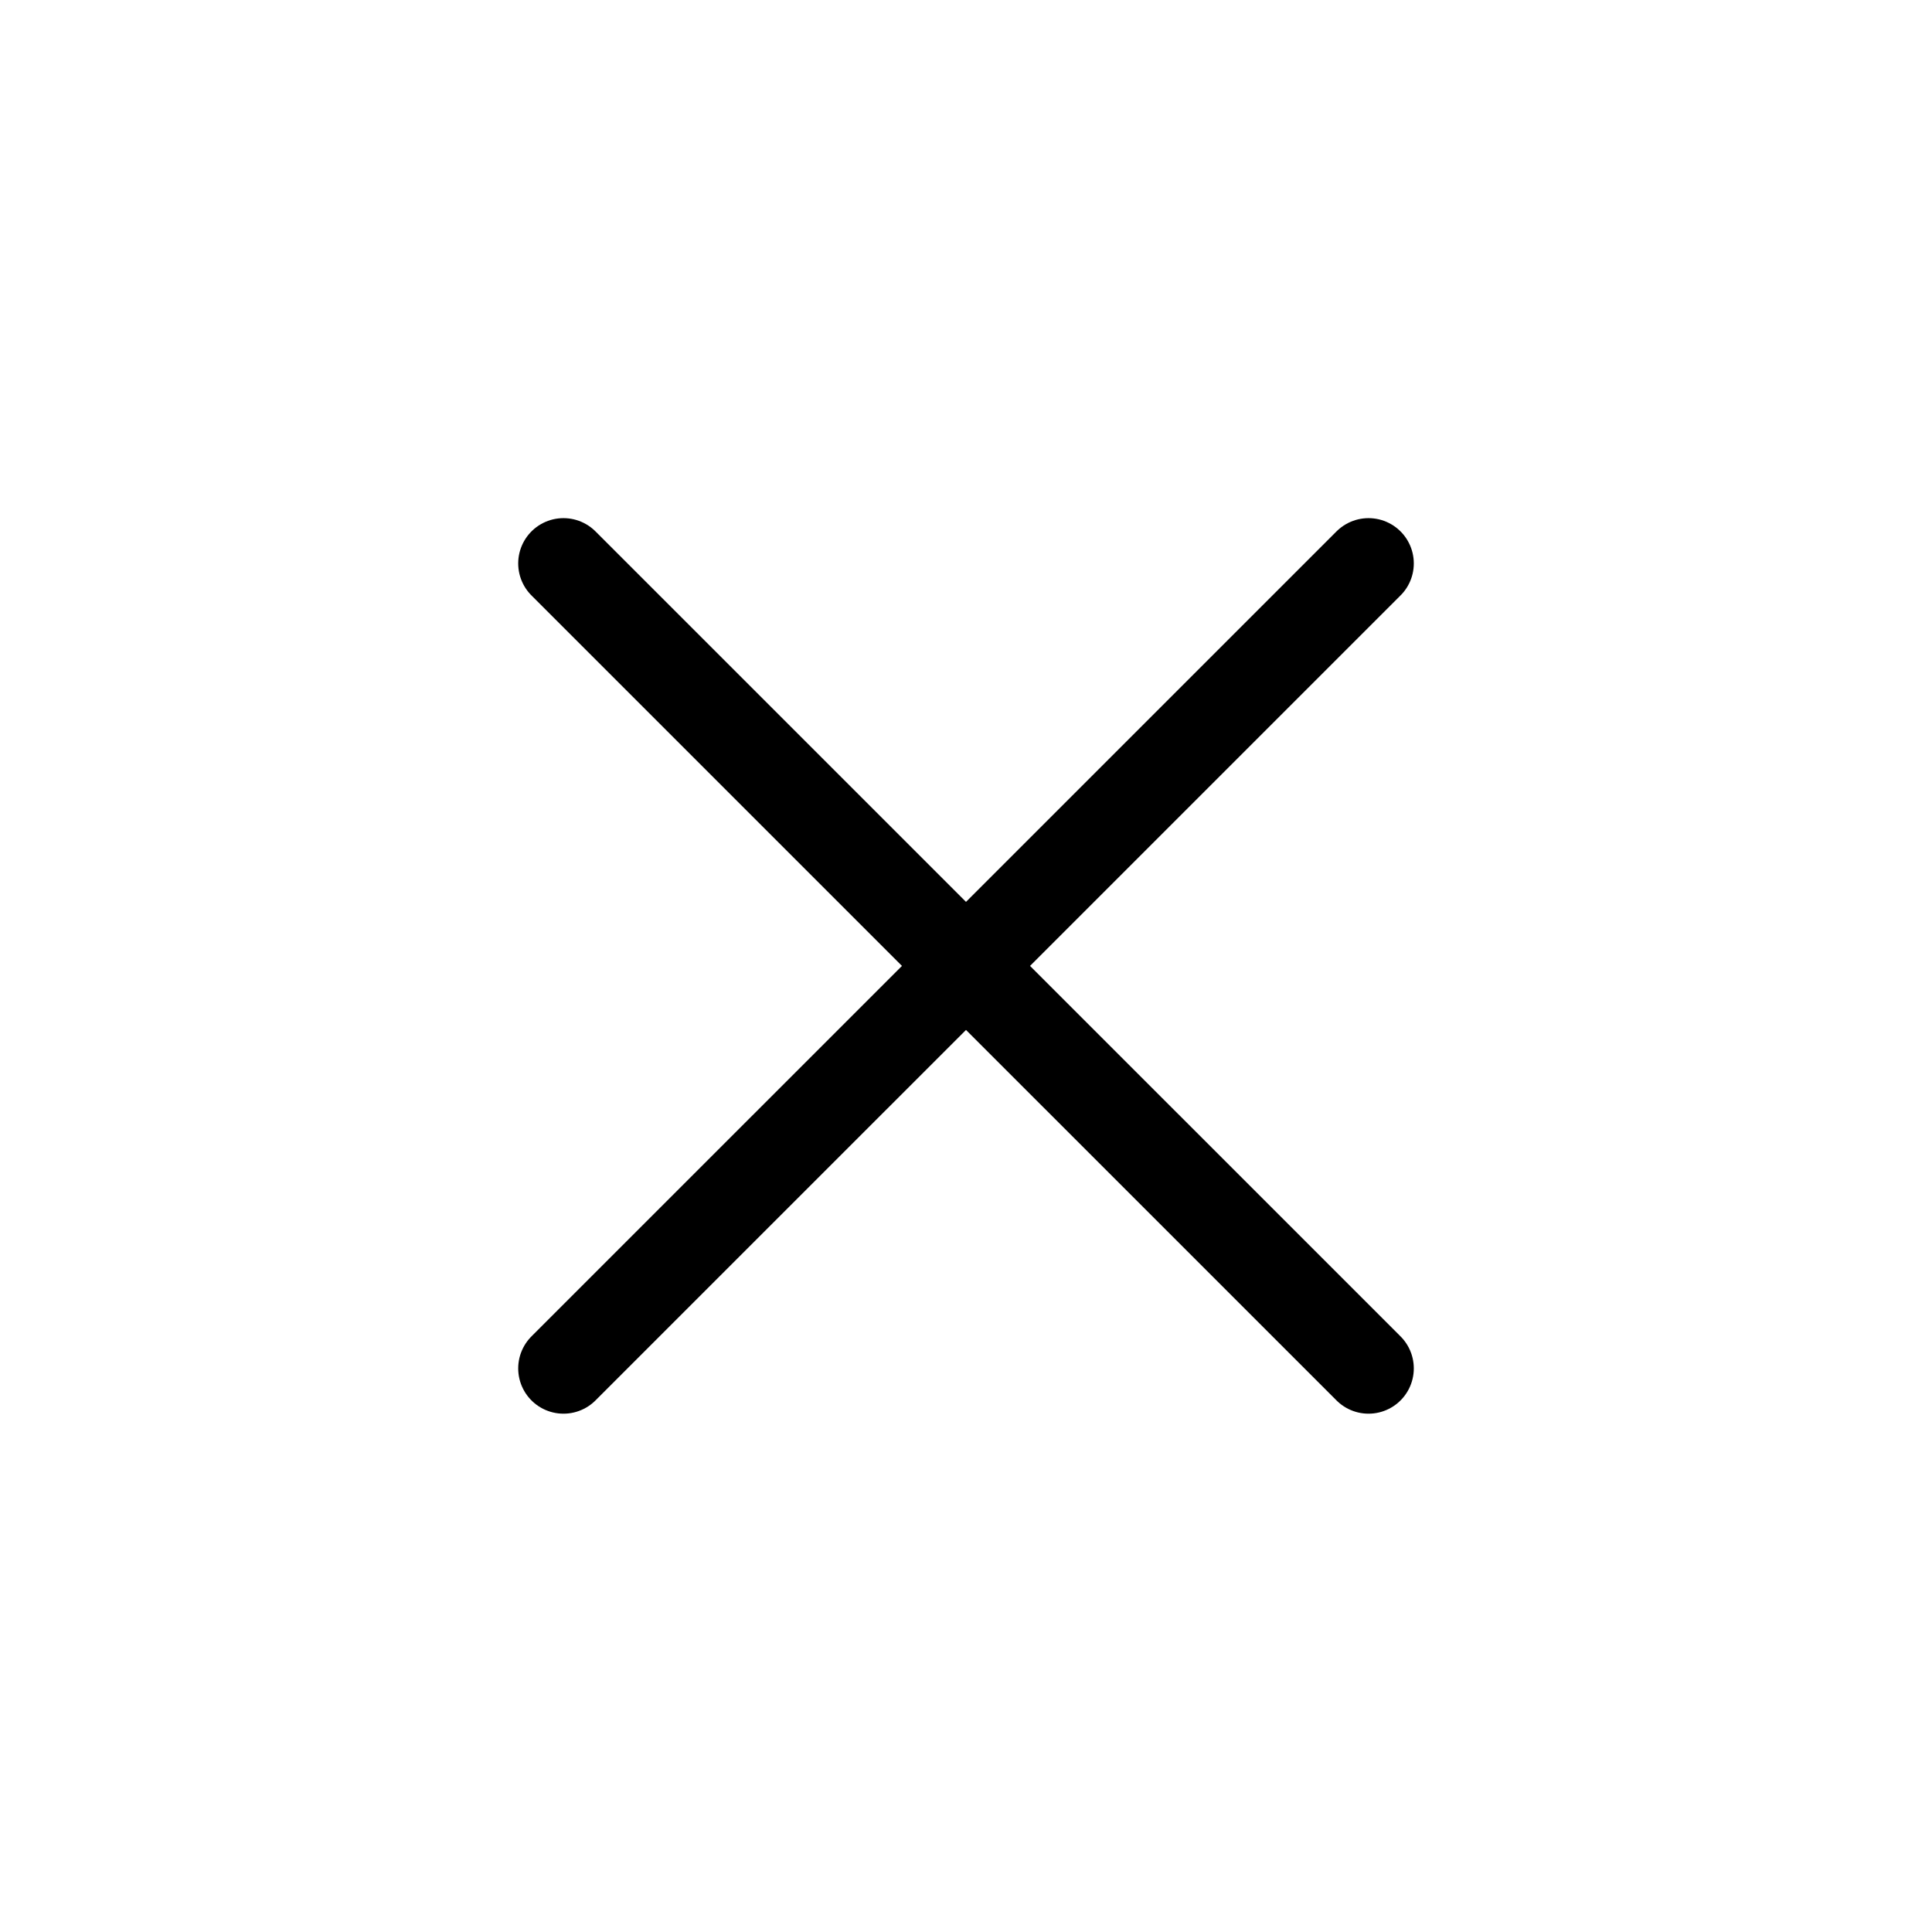 <svg width="32" height="32" viewBox="0 0 32 32" fill="none" xmlns="http://www.w3.org/2000/svg">
<path d="M22.667 9.332L9.333 22.665M9.333 9.332L22.667 22.665" stroke="black" stroke-width="1.5" stroke-linecap="round" stroke-linejoin="round"/>
</svg>
